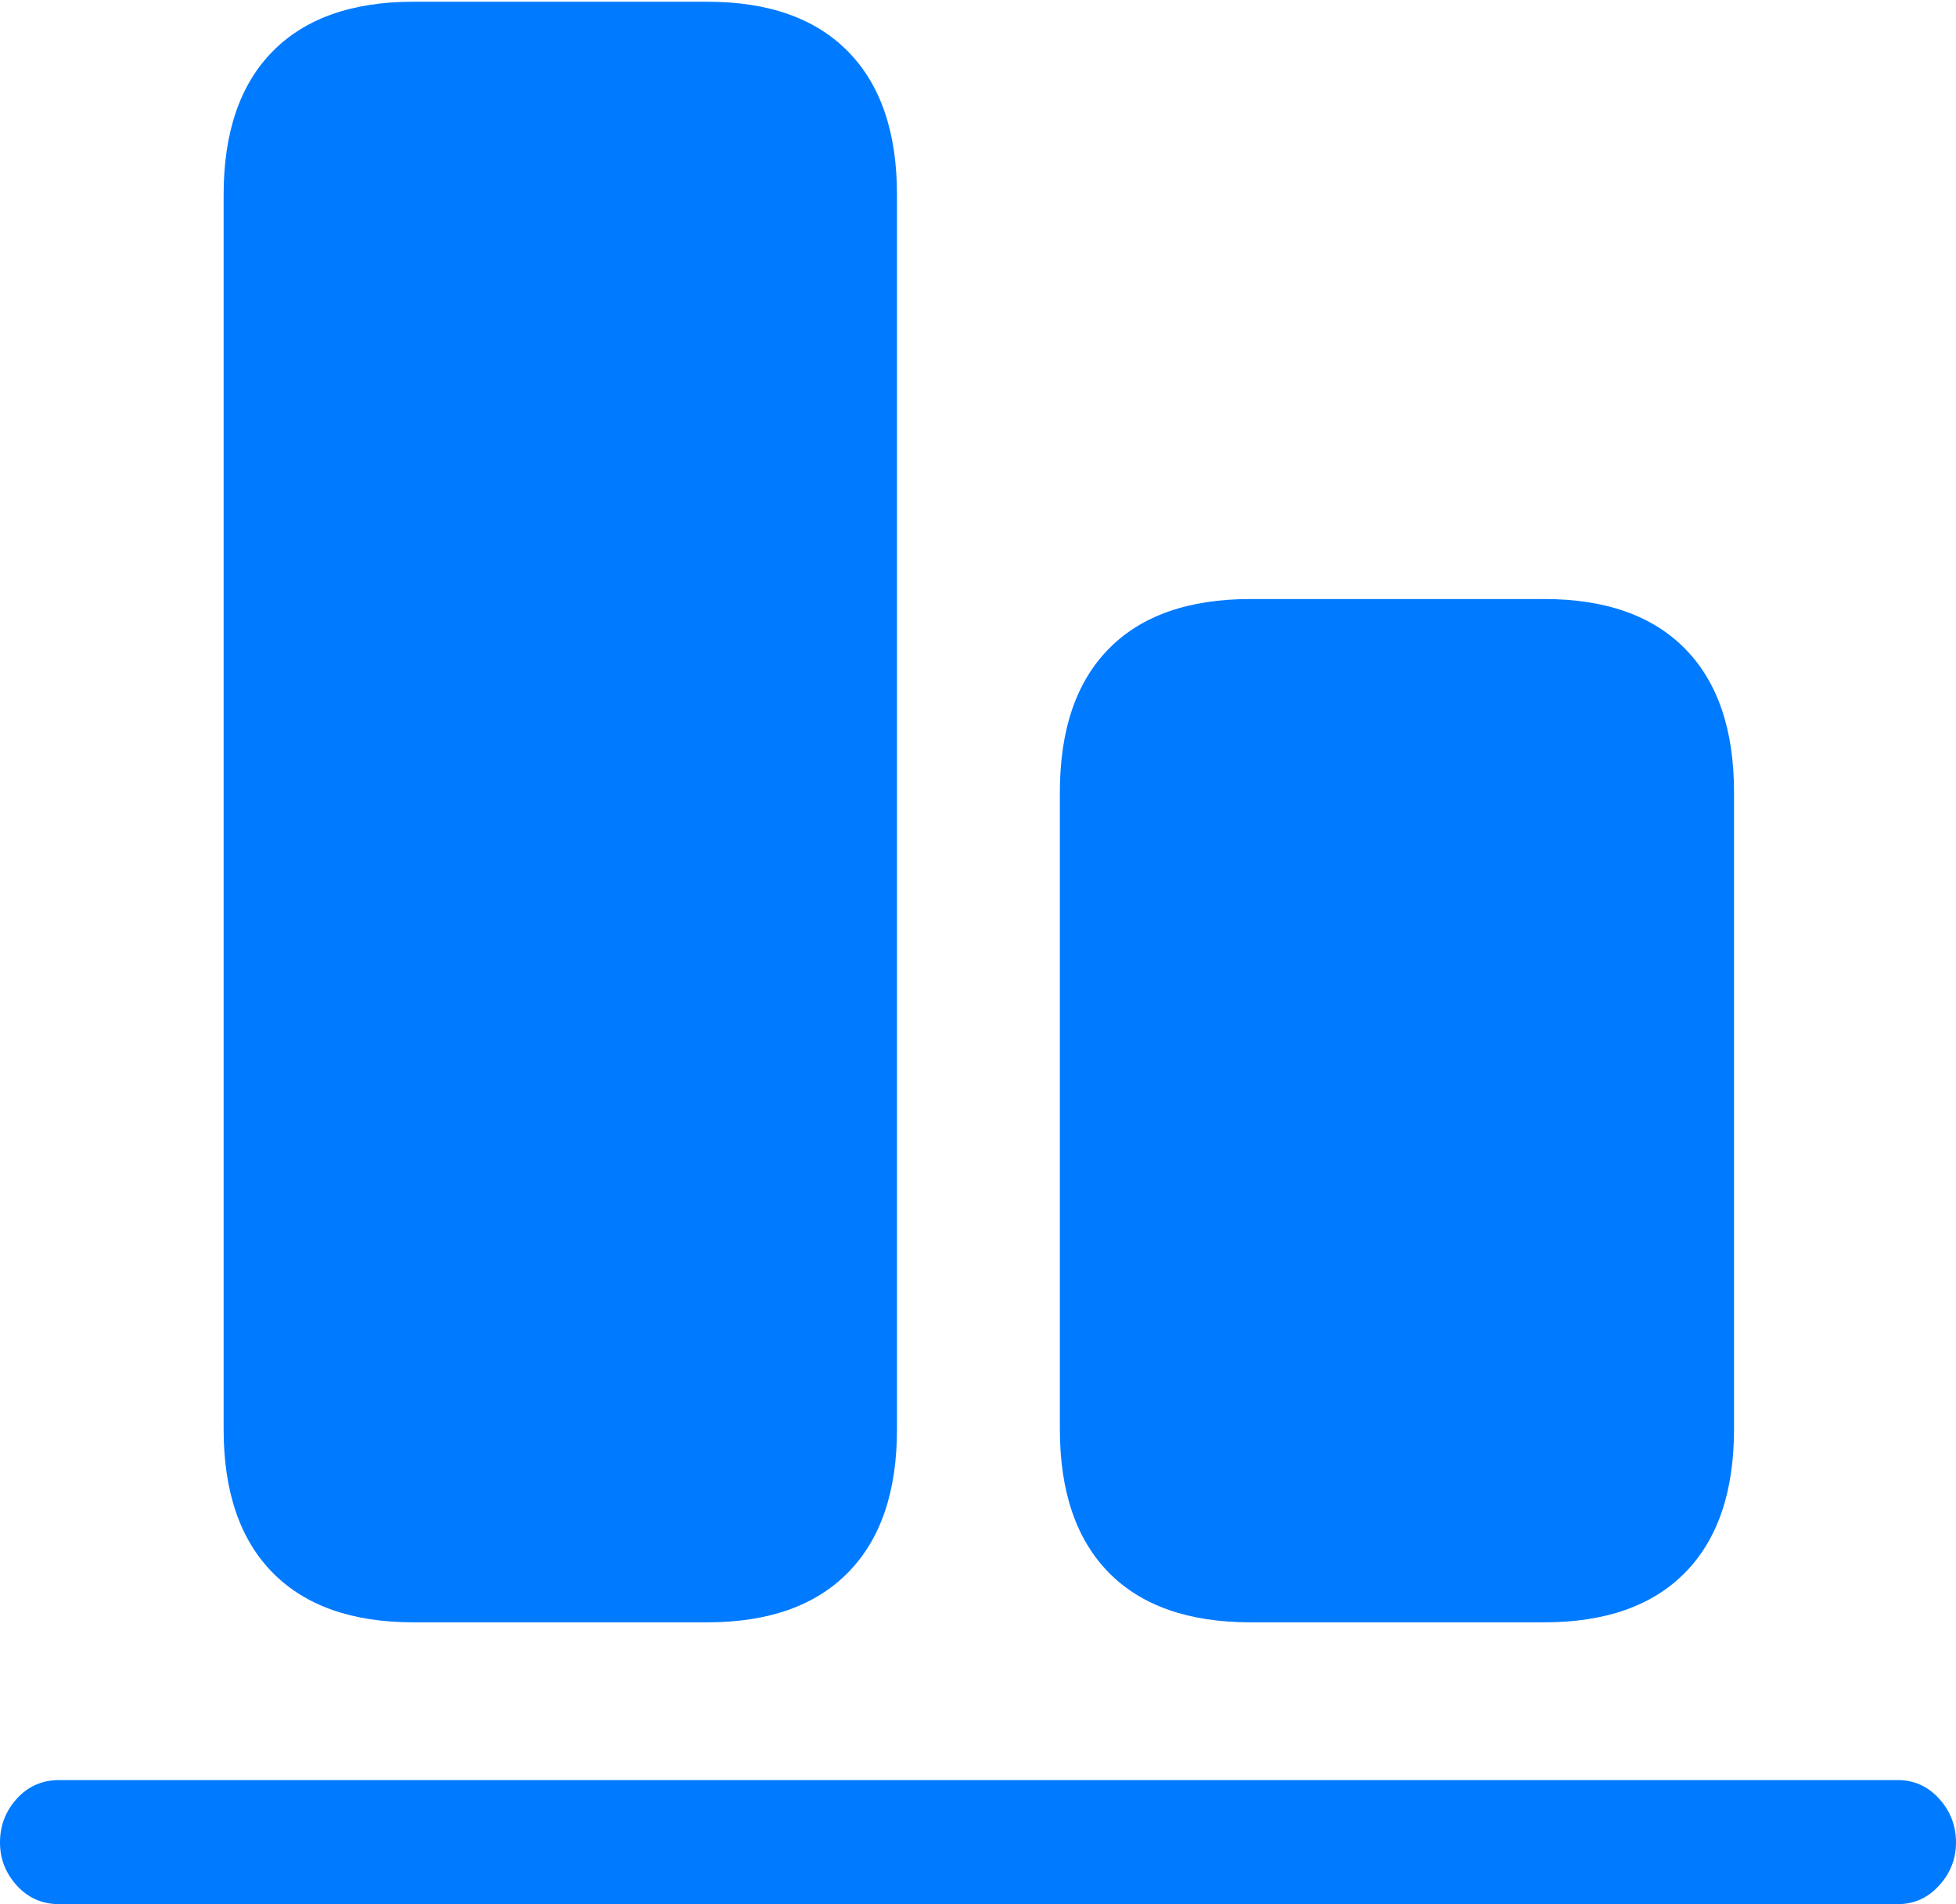 <?xml version="1.0" encoding="UTF-8"?>
<!--Generator: Apple Native CoreSVG 175.5-->
<!DOCTYPE svg
PUBLIC "-//W3C//DTD SVG 1.1//EN"
       "http://www.w3.org/Graphics/SVG/1.1/DTD/svg11.dtd">
<svg version="1.1" xmlns="http://www.w3.org/2000/svg" xmlns:xlink="http://www.w3.org/1999/xlink" width="22.637" height="22.041">
 <g>
  <rect height="22.041" opacity="0" width="22.637" x="0" y="0"/>
  <path d="M4.785 18.779L8.184 18.779Q9.248 18.779 9.814 18.203Q10.381 17.627 10.381 16.543L10.381 2.256Q10.381 1.172 9.814 0.596Q9.248 0.02 8.184 0.02L4.785 0.02Q3.721 0.02 3.154 0.596Q2.588 1.172 2.588 2.256L2.588 16.543Q2.588 17.627 3.154 18.203Q3.721 18.779 4.785 18.779ZM14.473 18.779L17.871 18.779Q18.936 18.779 19.502 18.203Q20.068 17.627 20.068 16.543L20.068 9.17Q20.068 8.086 19.502 7.51Q18.936 6.934 17.871 6.934L14.473 6.934Q13.398 6.934 12.832 7.51Q12.266 8.086 12.266 9.17L12.266 16.543Q12.266 17.627 12.832 18.203Q13.398 18.779 14.473 18.779Z" fill="#007aff"/>
  <path d="M0.684 22.041L21.963 22.041Q22.246 22.041 22.441 21.826Q22.637 21.611 22.637 21.328Q22.637 21.035 22.441 20.82Q22.246 20.605 21.963 20.605L0.684 20.605Q0.391 20.605 0.195 20.82Q0 21.035 0 21.328Q0 21.611 0.195 21.826Q0.391 22.041 0.684 22.041Z" fill="#007aff"/>
 </g>
</svg>
